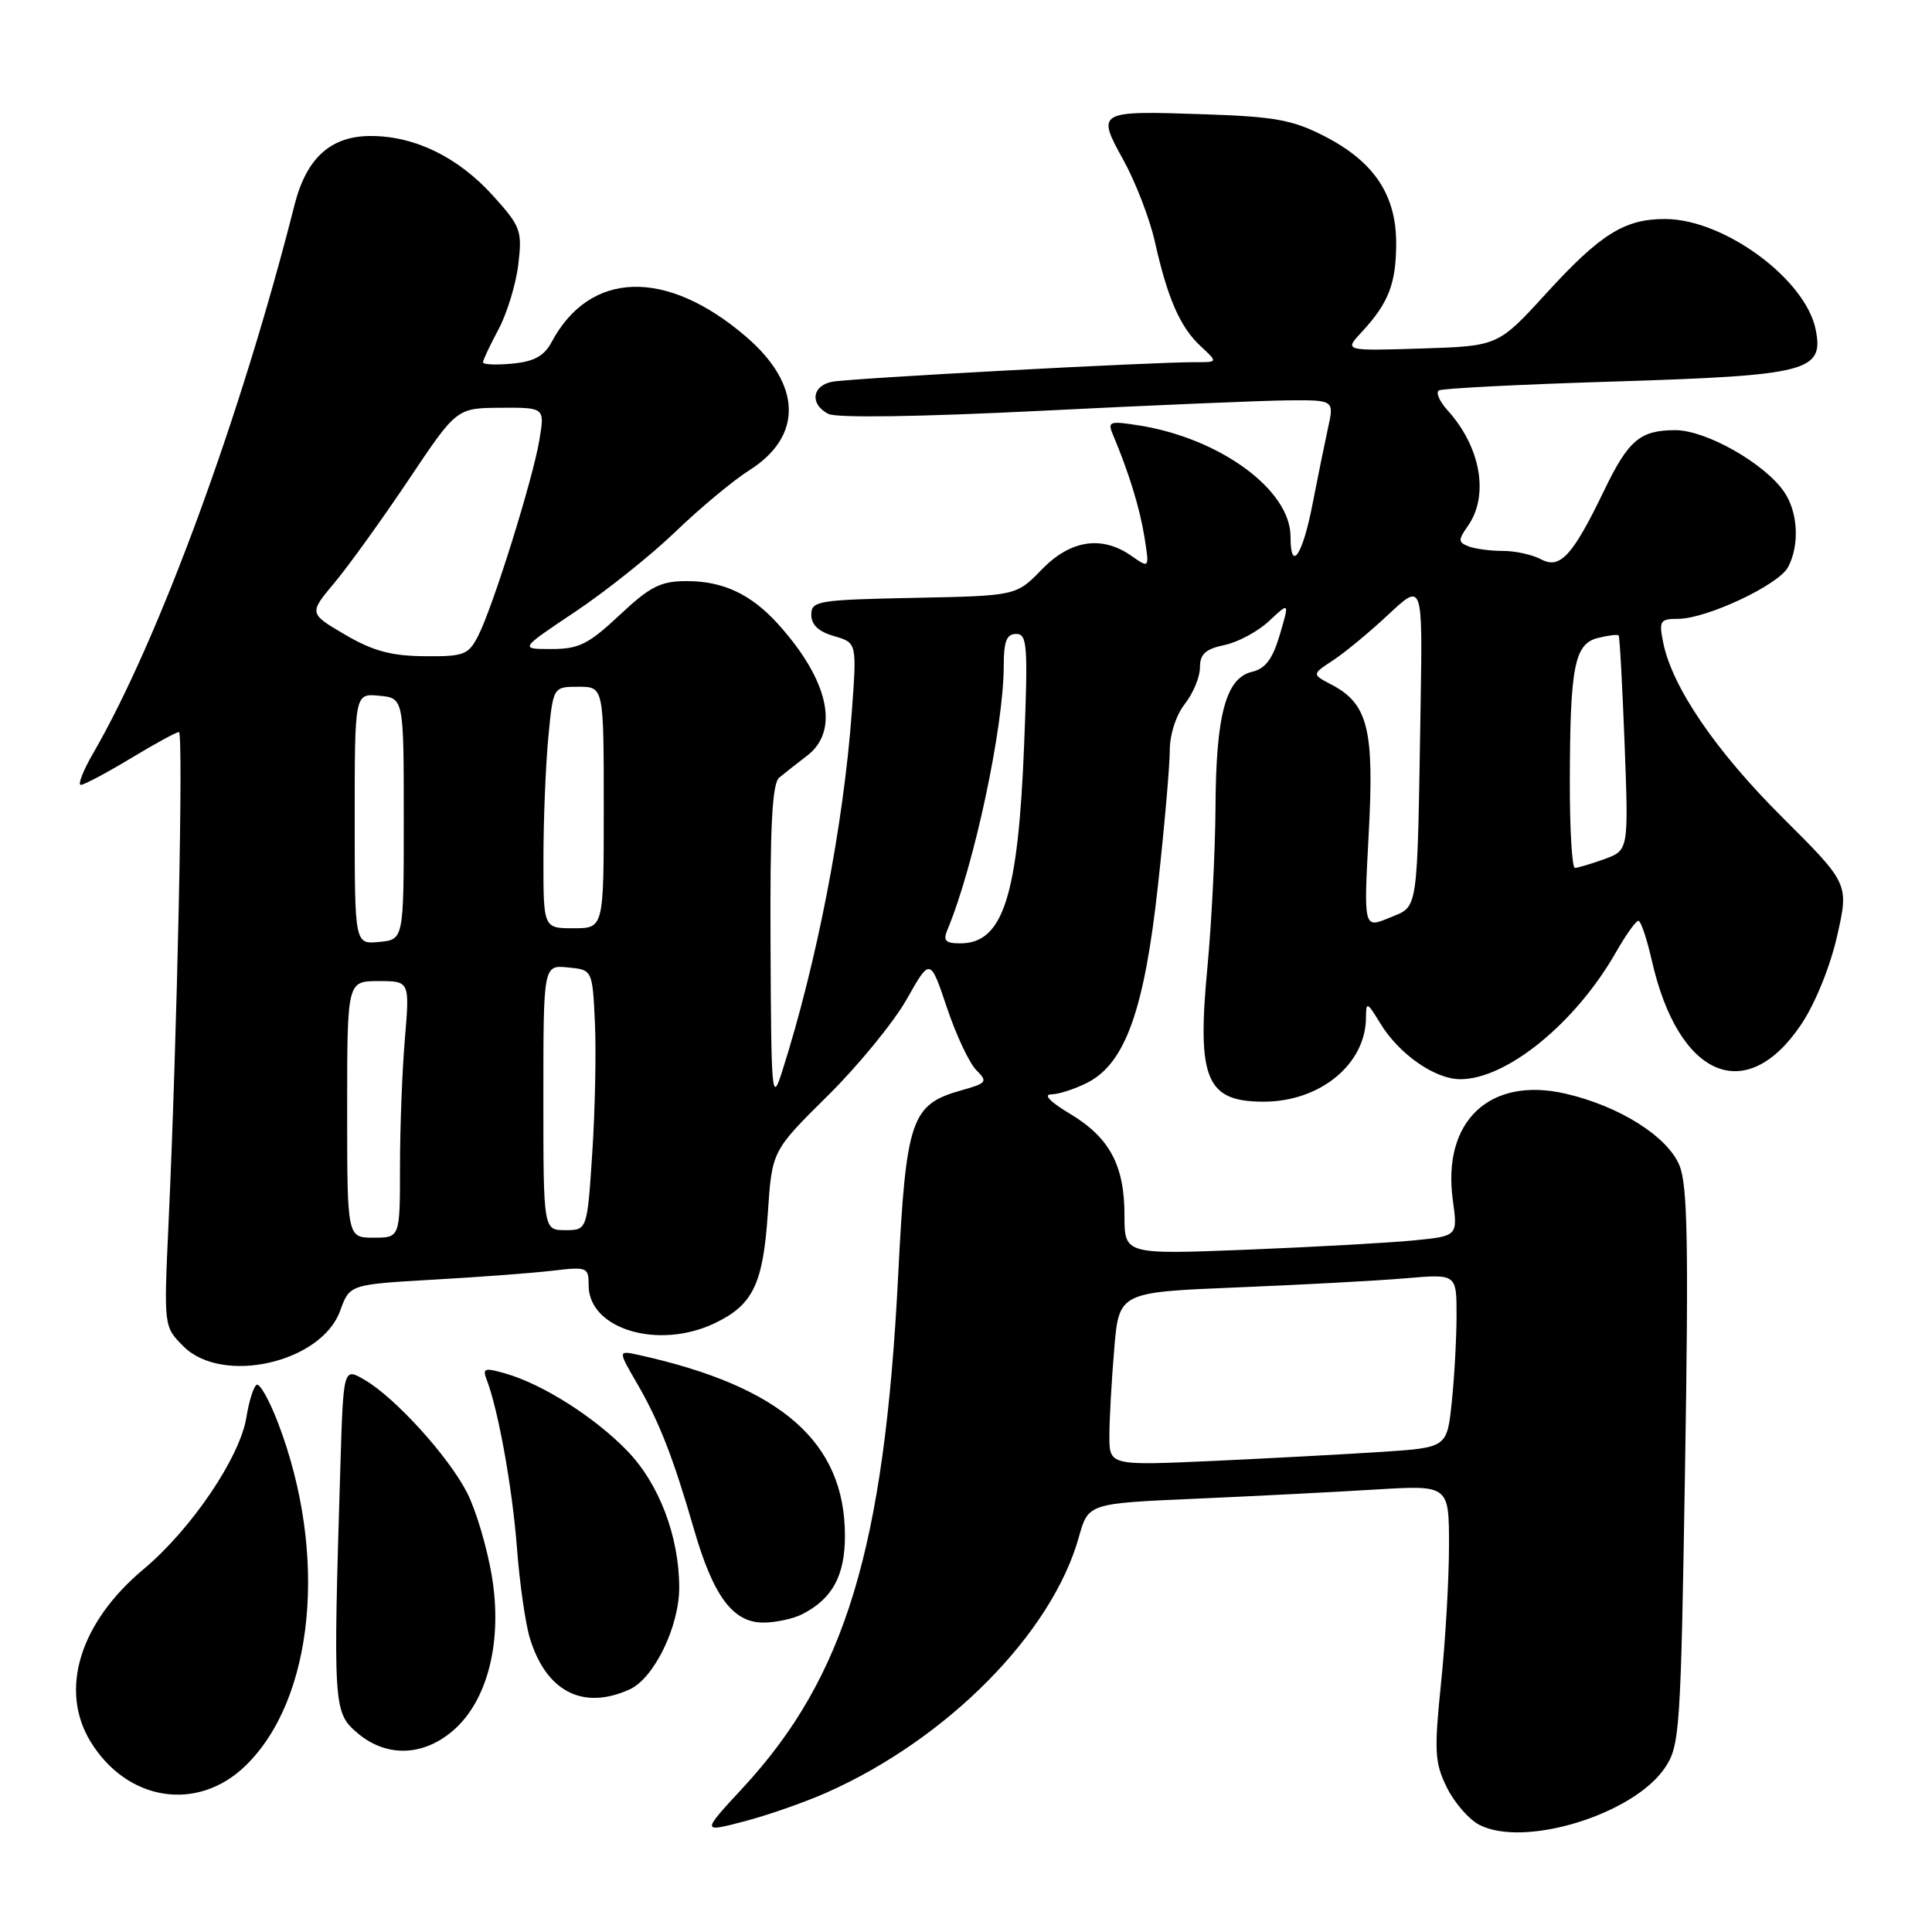 <?xml version="1.0" encoding="UTF-8" standalone="no"?>
<!DOCTYPE svg PUBLIC "-//W3C//DTD SVG 1.1//EN" "http://www.w3.org/Graphics/SVG/1.1/DTD/svg11.dtd" >
<svg xmlns="http://www.w3.org/2000/svg" xmlns:xlink="http://www.w3.org/1999/xlink" version="1.1" viewBox="0 0 256 256">
 <g >
 <path fill="currentColor"
d=" M 109.48 237.55 C 125.51 230.46 139.38 216.43 142.95 203.69 C 144.20 199.21 144.20 199.21 158.35 198.59 C 166.13 198.25 176.89 197.70 182.25 197.37 C 192.00 196.78 192.00 196.78 192.00 204.79 C 192.00 209.19 191.53 217.37 190.95 222.97 C 190.02 232.07 190.10 233.55 191.70 236.82 C 192.69 238.84 194.62 241.07 196.00 241.79 C 201.92 244.88 216.41 240.45 220.59 234.27 C 222.59 231.32 222.71 229.53 223.28 194.41 C 223.76 164.80 223.61 157.01 222.53 154.41 C 220.92 150.56 214.56 146.56 207.46 144.92 C 197.39 142.59 191.06 148.56 192.51 159.04 C 193.16 163.79 193.16 163.79 187.33 164.36 C 184.12 164.68 174.19 165.23 165.25 165.59 C 149.00 166.23 149.00 166.23 149.00 161.06 C 149.00 154.40 147.03 150.73 141.76 147.57 C 139.15 146.01 138.20 145.02 139.30 145.01 C 140.29 145.00 142.47 144.29 144.14 143.43 C 149.12 140.85 151.64 133.77 153.44 117.29 C 154.30 109.48 155.00 101.45 155.00 99.45 C 155.00 97.33 155.83 94.76 157.00 93.27 C 158.10 91.87 159.00 89.70 159.00 88.44 C 159.00 86.67 159.73 86.00 162.25 85.47 C 164.04 85.10 166.71 83.66 168.18 82.27 C 170.86 79.76 170.86 79.76 169.58 84.11 C 168.62 87.34 167.68 88.60 165.90 89.02 C 162.44 89.83 161.12 94.71 161.06 107.00 C 161.02 112.78 160.54 122.29 159.99 128.16 C 158.58 142.97 159.82 145.95 167.35 145.98 C 174.90 146.01 180.99 141.02 181.00 134.80 C 181.01 132.68 181.16 132.75 182.90 135.61 C 185.39 139.69 190.14 143.00 193.50 143.00 C 199.64 143.00 208.76 135.57 214.11 126.20 C 215.42 123.90 216.77 122.01 217.09 122.01 C 217.42 122.00 218.21 124.36 218.87 127.25 C 222.37 142.77 231.37 146.63 238.67 135.74 C 240.51 133.00 242.50 128.11 243.42 124.06 C 245.00 117.10 245.00 117.10 236.17 108.30 C 227.33 99.50 221.55 91.02 220.38 85.13 C 219.80 82.27 219.97 82.00 222.35 82.00 C 226.12 82.00 235.65 77.52 236.92 75.16 C 238.49 72.22 238.25 67.80 236.37 65.12 C 233.73 61.34 226.03 57.00 222.00 57.00 C 217.32 57.00 215.78 58.31 212.55 65.00 C 208.40 73.62 206.72 75.46 204.22 74.12 C 203.07 73.50 200.79 73.00 199.15 73.00 C 197.51 73.00 195.46 72.73 194.60 72.40 C 193.20 71.86 193.19 71.56 194.51 69.68 C 197.34 65.64 196.20 59.20 191.80 54.36 C 190.73 53.18 190.22 51.99 190.67 51.73 C 191.13 51.46 201.62 50.93 214.00 50.55 C 239.58 49.75 241.69 49.20 240.59 43.68 C 239.25 37.00 228.49 29.07 220.70 29.02 C 215.29 28.99 212.09 30.98 204.86 38.90 C 198.50 45.86 198.50 45.86 188.30 46.18 C 178.10 46.50 178.10 46.50 180.43 44.00 C 183.99 40.17 185.00 37.58 185.00 32.21 C 185.00 25.82 182.06 21.42 175.54 18.07 C 171.34 15.90 168.96 15.46 159.80 15.15 C 145.34 14.65 145.26 14.70 148.87 21.23 C 150.47 24.13 152.34 28.98 153.02 32.00 C 154.71 39.55 156.37 43.34 159.08 45.86 C 161.38 48.00 161.38 48.00 158.44 47.99 C 152.84 47.96 112.49 50.13 110.25 50.59 C 107.57 51.12 107.29 53.56 109.75 54.84 C 110.82 55.40 121.75 55.24 138.00 54.43 C 152.57 53.70 167.26 53.08 170.64 53.05 C 176.79 53.00 176.79 53.00 175.96 56.75 C 175.51 58.81 174.59 63.33 173.92 66.78 C 172.61 73.58 171.00 75.96 171.00 71.09 C 171.00 64.93 161.70 58.10 150.98 56.38 C 147.00 55.75 146.73 55.84 147.47 57.60 C 149.59 62.63 151.02 67.30 151.64 71.13 C 152.31 75.33 152.31 75.33 149.93 73.66 C 145.99 70.91 141.84 71.54 138.03 75.47 C 134.66 78.95 134.66 78.95 121.08 79.22 C 108.35 79.48 107.50 79.62 107.50 81.46 C 107.50 82.79 108.48 83.71 110.52 84.29 C 113.54 85.16 113.54 85.16 112.87 94.33 C 111.77 109.35 108.24 127.54 103.63 142.00 C 102.28 146.23 102.19 145.21 102.10 125.29 C 102.02 109.44 102.32 103.82 103.25 103.04 C 103.94 102.47 105.60 101.16 106.95 100.13 C 111.30 96.81 109.81 90.11 103.07 82.66 C 99.52 78.74 95.82 77.00 91.01 77.00 C 87.54 77.00 86.18 77.68 82.10 81.50 C 77.97 85.37 76.70 86.00 73.06 86.00 C 68.83 86.00 68.83 86.00 76.22 81.06 C 80.29 78.34 86.28 73.56 89.53 70.43 C 92.78 67.30 97.16 63.66 99.26 62.33 C 106.43 57.81 106.26 50.95 98.82 44.58 C 88.28 35.55 78.17 35.84 73.10 45.31 C 72.10 47.18 70.78 47.91 67.88 48.18 C 65.75 48.39 64.00 48.31 64.00 48.01 C 64.00 47.71 64.93 45.74 66.06 43.63 C 67.19 41.51 68.37 37.64 68.68 35.03 C 69.21 30.57 69.00 30.01 65.37 25.98 C 60.74 20.85 55.06 18.05 49.20 18.02 C 43.86 17.99 40.61 20.90 39.03 27.14 C 31.94 55.12 21.07 84.73 12.38 99.75 C 11.02 102.09 10.27 104.00 10.71 104.00 C 11.14 104.00 14.11 102.42 17.30 100.50 C 20.49 98.57 23.37 97.00 23.71 97.00 C 24.33 97.00 23.47 137.50 22.33 162.15 C 21.70 175.79 21.70 175.79 24.31 178.40 C 29.46 183.55 42.58 180.57 45.07 173.69 C 46.33 170.20 46.33 170.20 57.42 169.56 C 63.51 169.22 70.64 168.68 73.25 168.37 C 77.81 167.83 78.00 167.91 78.00 170.33 C 78.00 176.11 87.22 178.89 94.67 175.35 C 99.77 172.93 101.11 170.16 101.74 160.78 C 102.29 152.50 102.29 152.50 109.65 145.22 C 113.70 141.22 118.41 135.46 120.13 132.43 C 123.25 126.90 123.25 126.90 125.47 133.51 C 126.69 137.15 128.44 140.87 129.36 141.79 C 130.91 143.34 130.78 143.52 127.37 144.48 C 120.71 146.35 120.06 148.28 119.01 169.03 C 117.18 205.19 112.01 222.23 98.43 236.90 C 92.95 242.82 92.95 242.82 98.58 241.35 C 101.67 240.55 106.58 238.83 109.48 237.55 Z  M 32.52 233.98 C 41.66 225.13 43.49 205.90 36.84 188.54 C 35.69 185.52 34.41 183.25 34.00 183.50 C 33.59 183.75 32.99 185.68 32.65 187.80 C 31.80 193.10 25.35 202.63 19.04 207.91 C 10.57 214.99 7.82 223.91 11.99 230.76 C 16.83 238.69 26.15 240.15 32.52 233.98 Z  M 59.92 229.41 C 64.62 225.46 66.64 217.47 65.15 208.70 C 64.51 204.96 63.05 200.06 61.90 197.81 C 59.45 193.01 52.38 185.21 48.33 182.85 C 45.50 181.19 45.50 181.19 45.10 194.35 C 44.13 226.09 44.18 226.90 47.31 229.59 C 51.09 232.84 55.93 232.77 59.92 229.41 Z  M 83.44 223.85 C 86.67 222.37 90.00 215.53 90.00 210.37 C 90.00 203.60 87.33 196.58 83.09 192.22 C 78.79 187.78 71.89 183.40 66.99 182.00 C 64.22 181.20 63.90 181.30 64.48 182.79 C 66.02 186.79 67.88 197.10 68.49 205.00 C 68.84 209.68 69.61 215.07 70.19 217.00 C 72.34 224.14 77.24 226.67 83.44 223.85 Z  M 106.32 213.88 C 110.29 211.85 111.96 208.79 111.96 203.50 C 111.96 191.11 103.56 183.73 84.69 179.55 C 81.87 178.93 81.87 178.93 84.36 183.22 C 87.33 188.32 89.18 193.05 91.95 202.62 C 94.52 211.52 97.11 215.00 101.14 215.00 C 102.78 215.00 105.11 214.50 106.32 213.88 Z  M 147.00 190.25 C 147.00 188.08 147.29 182.91 147.64 178.77 C 148.27 171.23 148.27 171.23 163.89 170.59 C 172.47 170.24 182.54 169.70 186.25 169.38 C 193.00 168.80 193.00 168.80 193.00 174.25 C 193.00 177.25 192.72 182.43 192.37 185.76 C 191.74 191.81 191.74 191.81 183.12 192.38 C 178.38 192.69 168.31 193.23 160.75 193.58 C 147.00 194.20 147.00 194.20 147.00 190.25 Z  M 46.00 147.00 C 46.00 130.00 46.00 130.00 50.15 130.00 C 54.29 130.00 54.29 130.00 53.65 137.65 C 53.29 141.86 53.00 149.51 53.00 154.65 C 53.00 164.00 53.00 164.00 49.50 164.00 C 46.00 164.00 46.00 164.00 46.00 147.00 Z  M 72.00 145.44 C 72.00 127.87 72.00 127.87 75.25 128.19 C 78.50 128.50 78.50 128.50 78.83 135.50 C 79.01 139.35 78.85 147.11 78.48 152.75 C 77.81 163.00 77.81 163.00 74.90 163.00 C 72.00 163.00 72.00 163.00 72.00 145.44 Z  M 47.00 108.50 C 47.00 91.87 47.00 91.87 50.25 92.19 C 53.50 92.50 53.50 92.50 53.50 108.50 C 53.50 124.50 53.50 124.50 50.25 124.81 C 47.00 125.13 47.00 125.13 47.00 108.50 Z  M 125.52 123.25 C 129.06 114.79 132.99 96.38 133.00 88.25 C 133.00 84.97 133.38 84.00 134.65 84.00 C 136.12 84.00 136.23 85.49 135.70 98.75 C 134.90 118.80 132.91 125.00 127.24 125.00 C 125.29 125.00 124.94 124.64 125.52 123.25 Z  M 72.01 113.75 C 72.01 108.66 72.30 101.46 72.65 97.75 C 73.29 91.00 73.29 91.00 76.64 91.00 C 80.00 91.00 80.00 91.00 80.00 107.00 C 80.00 123.00 80.00 123.00 76.00 123.00 C 72.00 123.00 72.00 123.00 72.01 113.75 Z  M 181.36 110.50 C 182.11 96.60 181.27 93.25 176.40 90.70 C 173.82 89.35 173.82 89.35 176.63 87.50 C 178.18 86.49 181.49 83.75 183.98 81.42 C 188.50 77.19 188.50 77.19 188.24 93.34 C 187.77 121.59 188.01 119.97 184.10 121.61 C 180.69 123.03 180.69 123.03 181.36 110.50 Z  M 208.01 103.75 C 208.03 88.32 208.61 85.31 211.74 84.53 C 213.11 84.19 214.35 84.04 214.48 84.20 C 214.62 84.37 214.97 90.84 215.27 98.59 C 215.80 112.67 215.80 112.67 212.58 113.84 C 210.81 114.48 209.05 115.00 208.68 115.00 C 208.31 115.00 208.00 109.94 208.01 103.75 Z  M 45.71 84.09 C 40.92 81.28 40.92 81.28 44.35 77.18 C 46.23 74.93 50.63 68.81 54.14 63.58 C 60.50 54.07 60.50 54.07 66.34 54.03 C 72.18 54.00 72.18 54.00 71.48 58.25 C 70.64 63.39 65.32 80.43 63.36 84.25 C 62.06 86.78 61.48 87.00 56.22 86.95 C 51.81 86.91 49.40 86.25 45.71 84.09 Z "/>
</g>
</svg>